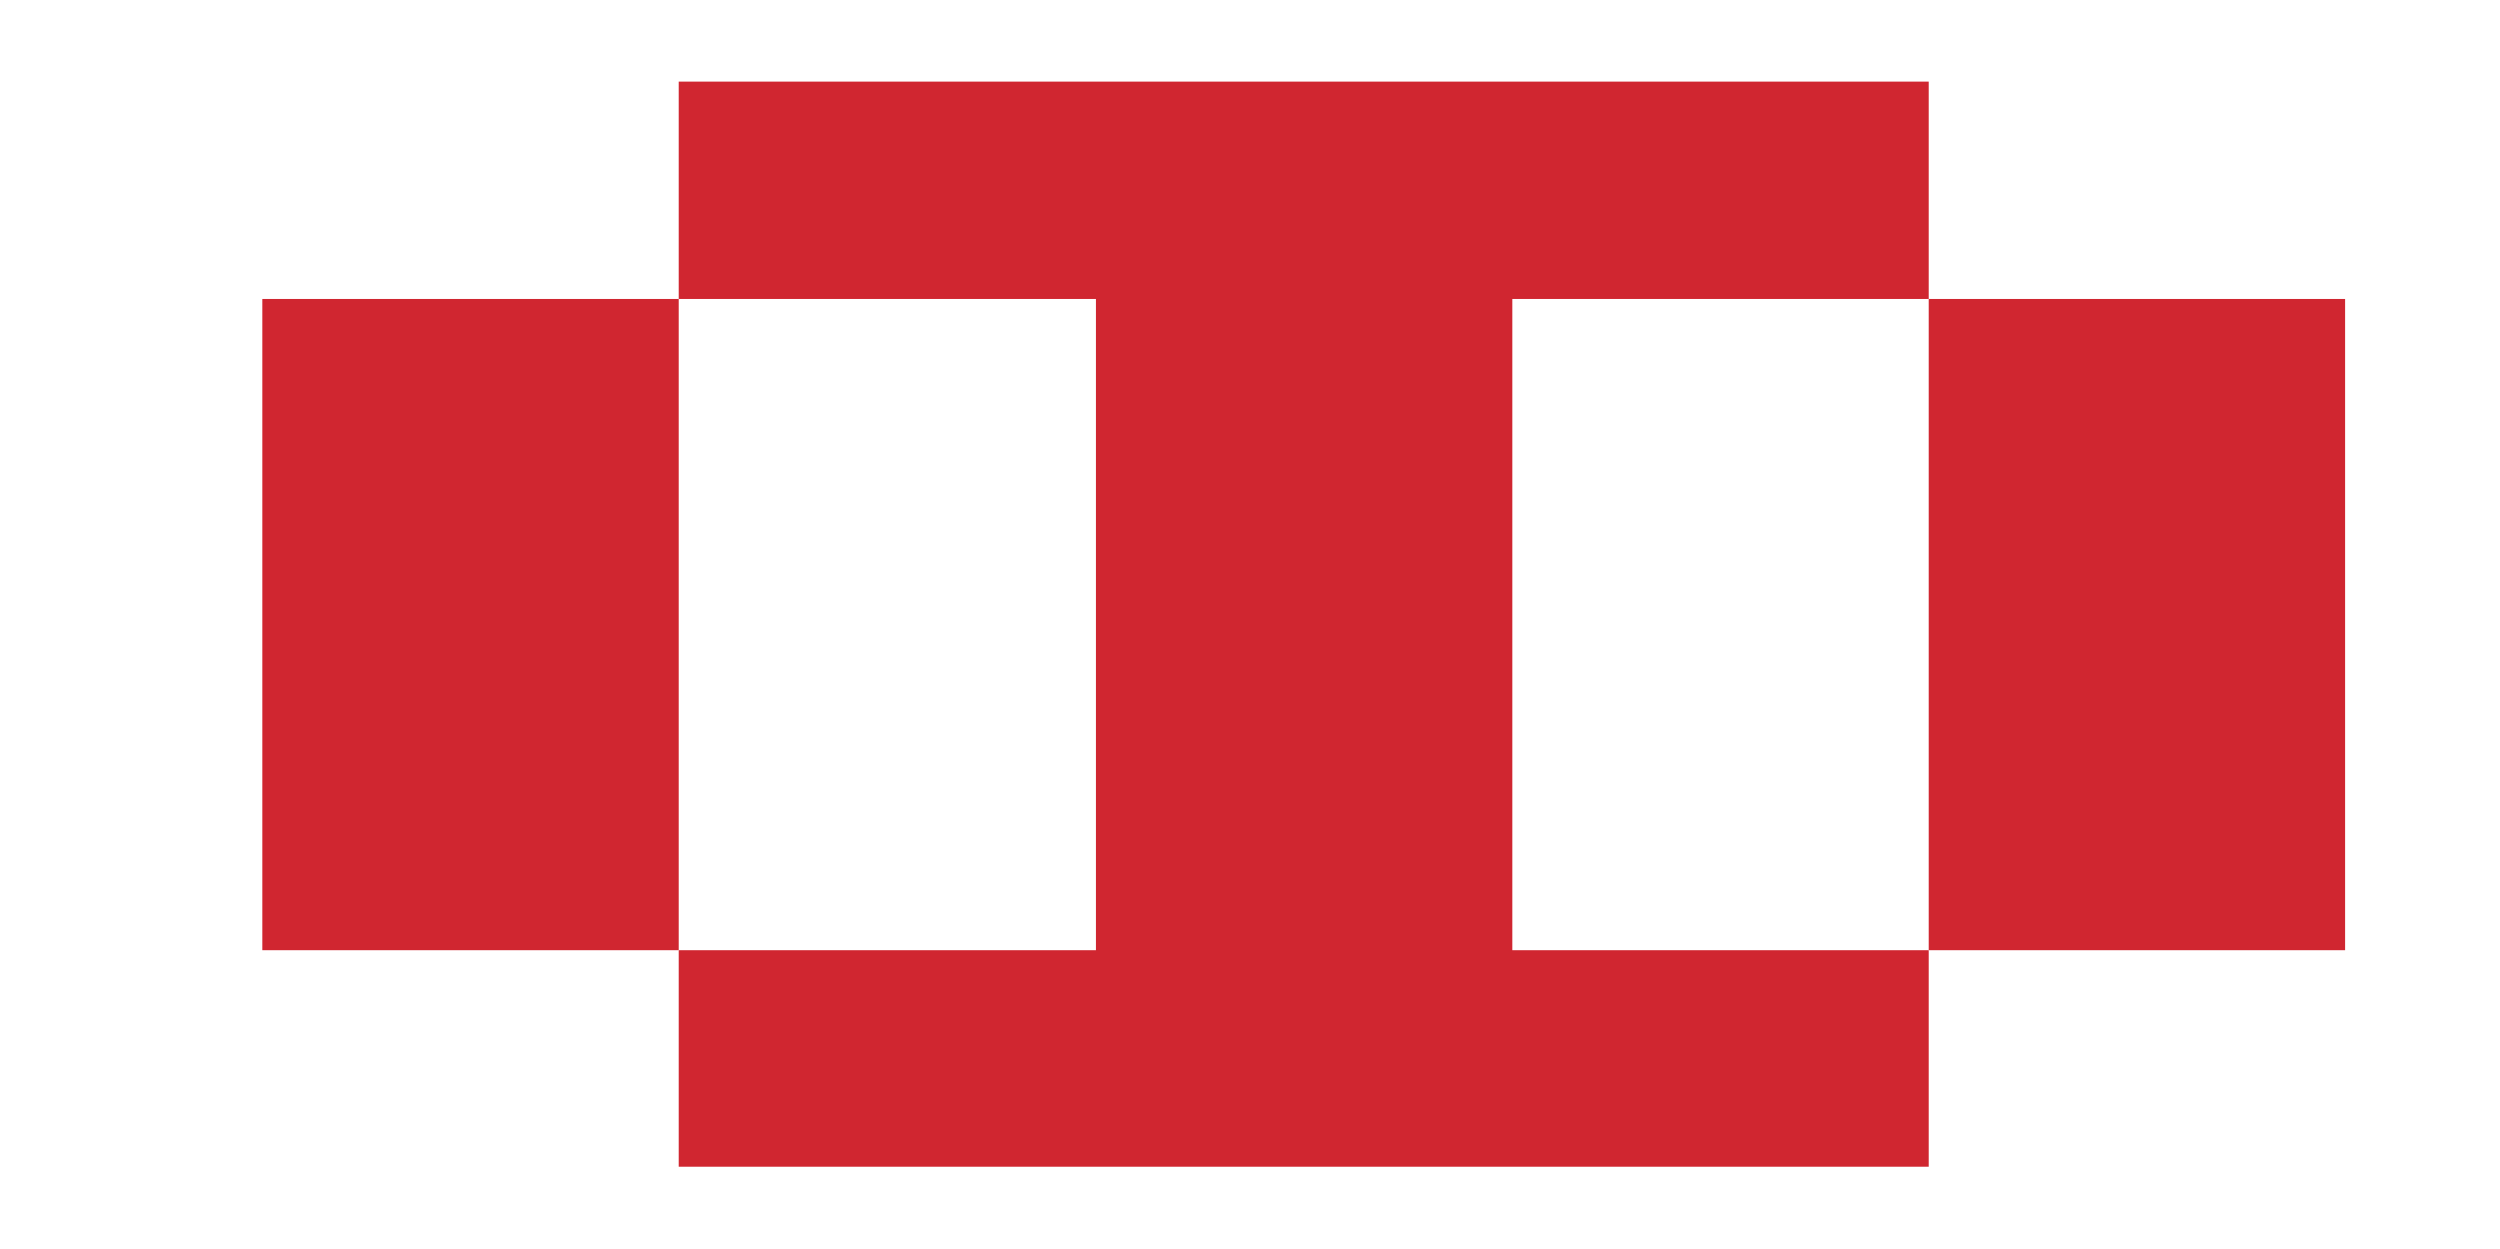 <?xml version="1.0" encoding="utf-8"?>
<!-- Generator: Adobe Illustrator 20.1.0, SVG Export Plug-In . SVG Version: 6.00 Build 0)  -->
<svg version="1.0" id="Layer_1" xmlns="http://www.w3.org/2000/svg" xmlns:xlink="http://www.w3.org/1999/xlink" x="0px" y="0px"
	 viewBox="0 0 300.2 150" style="enable-background:new 0 0 300.2 150;" xml:space="preserve">
<style type="text/css">
	.st0{fill:#D02630;}
</style>
<g>
	<polygon class="st0" points="231.6,35.9 231.6,61.9 231.6,88 231.6,114.1 281.6,114.1 281.6,88 281.6,61.9 281.6,35.9 	"/>
	<polygon class="st0" points="81.5,61.9 81.5,35.9 31.5,35.9 31.5,61.9 31.5,88 31.5,114.1 81.5,114.1 81.5,88 	"/>
	<polygon class="st0" points="181.6,88 181.6,61.9 181.6,35.9 231.6,35.9 231.6,9.8 181.6,9.8 131.6,9.8 81.5,9.8 81.5,35.9 
		131.6,35.9 131.6,61.9 131.6,88 131.6,114.1 81.5,114.1 81.5,140.1 131.6,140.1 181.6,140.1 231.6,140.1 231.6,114.1 181.6,114.1 	
		"/>
</g>
</svg>
